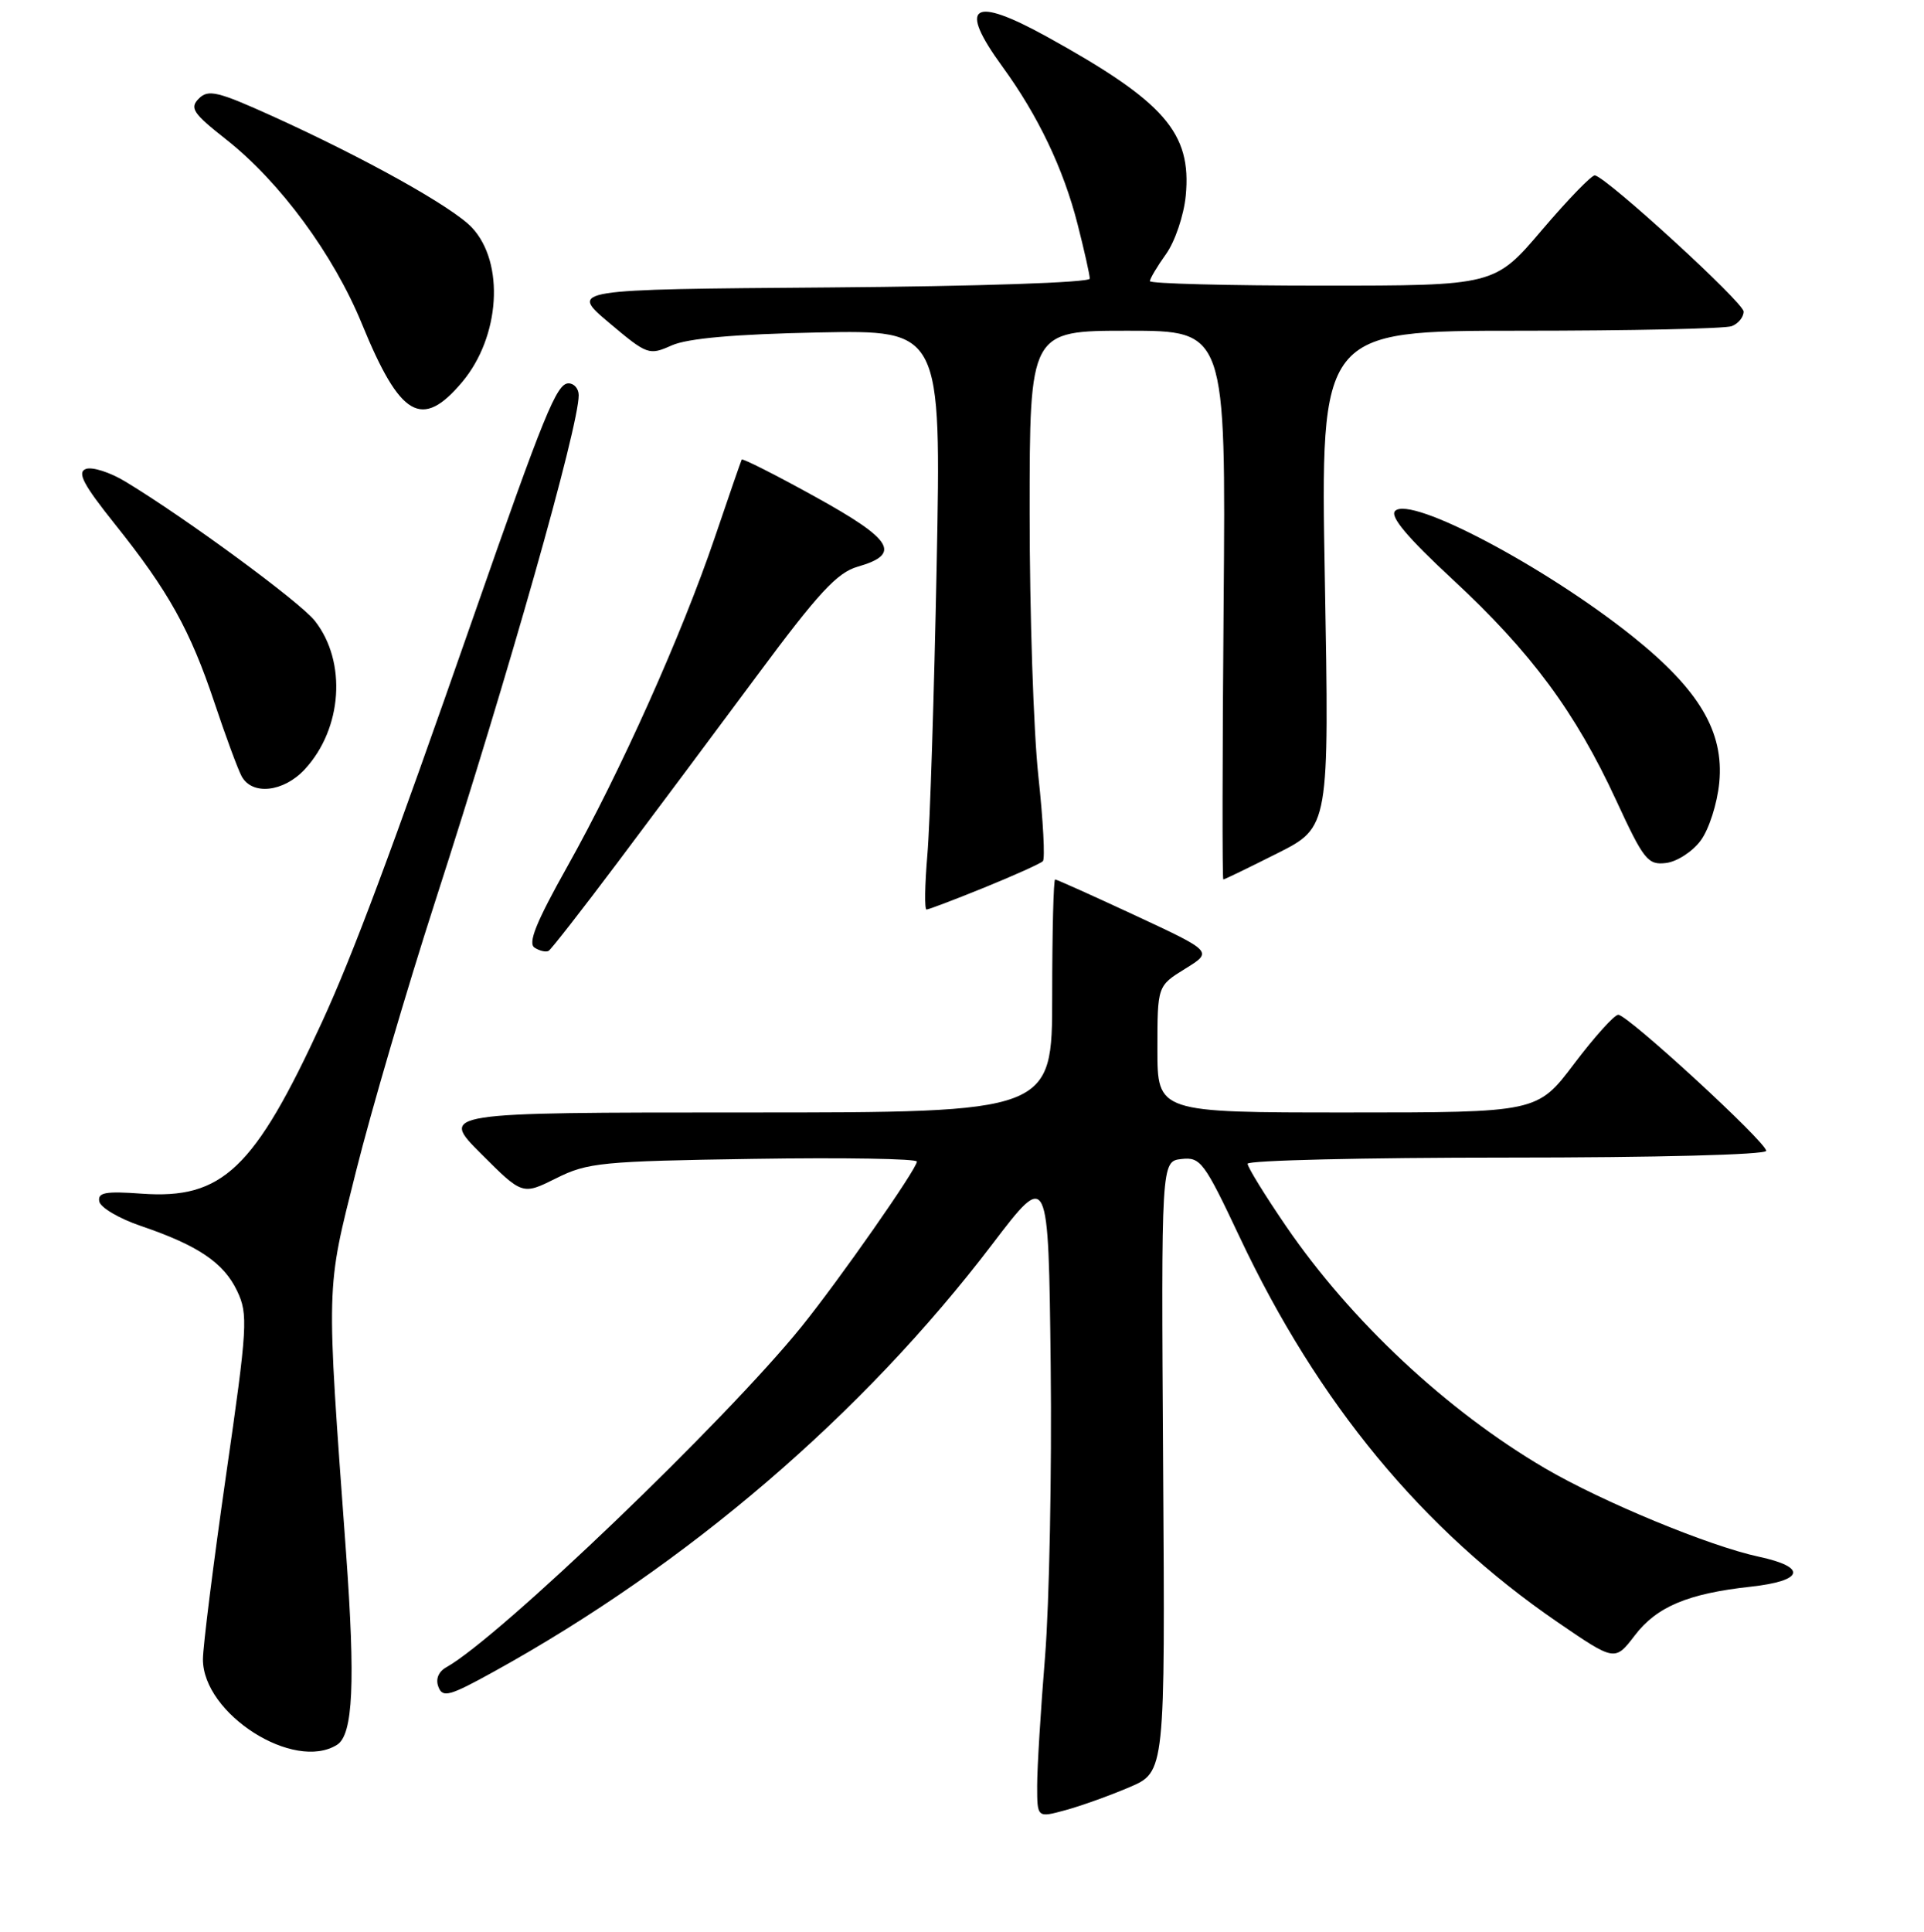 <?xml version="1.0" encoding="UTF-8" standalone="no"?>
<!DOCTYPE svg PUBLIC "-//W3C//DTD SVG 1.1//EN" "http://www.w3.org/Graphics/SVG/1.1/DTD/svg11.dtd" >
<svg xmlns="http://www.w3.org/2000/svg" xmlns:xlink="http://www.w3.org/1999/xlink" version="1.1" viewBox="0 0 256 257">
 <g >
 <path fill="currentColor"
d=" M 150.26 237.77 C 155.03 235.74 155.03 235.74 154.76 195.12 C 154.50 154.50 154.50 154.50 157.20 154.19 C 159.73 153.90 160.22 154.56 164.96 164.61 C 175.35 186.64 189.22 203.44 207.19 215.77 C 214.87 221.03 214.87 221.03 217.52 217.57 C 220.43 213.75 224.59 212.00 232.91 211.09 C 240.03 210.31 240.52 208.49 233.99 207.09 C 227.43 205.68 213.18 199.79 205.60 195.35 C 192.50 187.67 179.73 175.73 171.08 163.07 C 168.29 158.99 166.00 155.27 166.00 154.82 C 166.00 154.37 181.53 154.00 200.50 154.00 C 220.36 154.00 235.00 153.62 235.00 153.10 C 235.00 151.94 216.58 135.00 215.32 135.00 C 214.80 135.00 212.16 137.93 209.46 141.50 C 204.55 148.00 204.55 148.00 179.28 148.00 C 154.00 148.00 154.00 148.00 154.00 139.58 C 154.00 131.16 154.00 131.16 157.69 128.88 C 161.38 126.60 161.38 126.60 151.08 121.80 C 145.41 119.16 140.60 117.00 140.39 117.00 C 140.18 117.00 140.00 123.97 140.00 132.50 C 140.00 148.00 140.00 148.00 99.26 148.00 C 58.52 148.00 58.52 148.00 64.02 153.50 C 69.51 158.99 69.51 158.99 74.01 156.75 C 78.17 154.66 80.08 154.48 100.25 154.17 C 112.21 153.98 122.00 154.15 122.00 154.53 C 122.00 155.50 111.61 170.35 106.64 176.50 C 96.52 189.02 66.44 217.85 59.41 221.79 C 58.33 222.39 57.93 223.38 58.34 224.43 C 58.90 225.90 59.83 225.64 65.74 222.37 C 91.47 208.16 114.81 188.15 132.04 165.51 C 139.50 155.72 139.50 155.72 139.80 181.61 C 139.96 195.85 139.62 213.30 139.05 220.39 C 138.47 227.48 138.00 235.21 138.00 237.56 C 138.00 241.84 138.00 241.84 141.75 240.82 C 143.81 240.26 147.64 238.89 150.26 237.77 Z  M 44.86 232.11 C 46.98 230.76 47.30 223.84 46.04 206.50 C 43.39 170.13 43.34 171.91 47.37 155.83 C 49.37 147.84 54.11 131.67 57.91 119.90 C 67.69 89.61 77.00 56.78 77.00 52.58 C 77.00 51.71 76.39 51.00 75.64 51.00 C 74.07 51.00 72.39 55.13 63.01 82.00 C 51.93 113.74 46.97 127.00 42.83 136.00 C 33.84 155.53 29.59 159.57 18.87 158.80 C 14.02 158.45 12.98 158.64 13.21 159.84 C 13.37 160.65 15.85 162.11 18.73 163.09 C 26.35 165.68 29.76 167.98 31.55 171.74 C 33.03 174.86 32.94 176.43 30.06 196.37 C 28.38 208.08 27.00 219.05 27.00 220.75 C 27.00 228.02 39.13 235.74 44.86 232.11 Z  M 82.12 114.81 C 86.80 108.59 95.15 97.39 100.69 89.93 C 108.89 78.87 111.38 76.18 114.12 75.39 C 119.98 73.71 118.83 71.81 108.47 66.09 C 103.20 63.17 98.79 60.95 98.69 61.14 C 98.59 61.34 96.97 66.00 95.11 71.50 C 90.70 84.49 82.51 102.76 75.47 115.31 C 71.31 122.73 70.20 125.50 71.14 126.08 C 71.83 126.52 72.68 126.70 73.01 126.49 C 73.35 126.28 77.45 121.03 82.12 114.81 Z  M 130.99 118.07 C 134.95 116.46 138.45 114.88 138.76 114.57 C 139.07 114.26 138.80 109.17 138.16 103.25 C 137.52 97.34 137.00 81.59 137.00 68.25 C 137.00 44.00 137.00 44.00 150.06 44.00 C 163.11 44.00 163.11 44.00 162.81 80.50 C 162.64 100.58 162.62 117.00 162.77 117.00 C 162.93 117.00 166.16 115.43 169.96 113.52 C 176.87 110.04 176.87 110.04 176.28 77.02 C 175.69 44.00 175.69 44.00 202.26 44.00 C 216.88 44.00 229.55 43.73 230.42 43.39 C 231.29 43.06 232.00 42.18 232.00 41.45 C 232.00 40.26 213.97 23.75 212.22 23.33 C 211.82 23.24 208.66 26.50 205.18 30.58 C 198.87 38.00 198.87 38.00 175.93 38.00 C 163.32 38.00 153.00 37.73 153.00 37.40 C 153.00 37.08 153.97 35.44 155.16 33.78 C 156.35 32.11 157.52 28.63 157.77 26.04 C 158.57 17.67 154.97 13.54 139.29 4.88 C 129.33 -0.61 127.41 0.68 133.38 8.87 C 138.12 15.38 141.50 22.45 143.38 29.83 C 144.27 33.31 145.00 36.57 145.00 37.07 C 145.00 37.59 130.22 38.09 110.39 38.24 C 75.78 38.50 75.78 38.50 81.02 42.92 C 86.12 47.22 86.35 47.30 89.38 45.95 C 91.51 45.01 97.71 44.46 108.87 44.23 C 125.24 43.90 125.24 43.90 124.63 75.20 C 124.29 92.42 123.74 109.76 123.39 113.75 C 123.05 117.74 123.00 121.00 123.28 121.00 C 123.56 121.00 127.03 119.68 130.99 118.07 Z  M 226.29 111.82 C 227.39 110.34 228.49 106.91 228.76 104.12 C 229.41 97.35 226.09 91.76 217.22 84.66 C 205.60 75.37 187.69 65.91 185.63 67.97 C 184.90 68.70 187.25 71.49 193.31 77.11 C 203.70 86.74 209.63 94.75 215.04 106.47 C 218.71 114.42 219.26 115.10 221.67 114.81 C 223.12 114.64 225.20 113.30 226.29 111.82 Z  M 40.55 102.35 C 45.56 96.94 46.17 88.03 41.89 82.59 C 39.93 80.10 24.79 68.97 16.72 64.09 C 14.65 62.83 12.26 62.07 11.42 62.39 C 10.23 62.85 11.09 64.47 15.30 69.74 C 22.42 78.64 25.31 83.83 28.54 93.50 C 30.01 97.90 31.63 102.29 32.14 103.25 C 33.52 105.85 37.73 105.39 40.55 102.35 Z  M 61.49 50.83 C 66.55 44.81 67.18 34.95 62.79 30.27 C 60.21 27.53 48.60 21.05 36.20 15.43 C 28.97 12.16 27.71 11.86 26.46 13.11 C 25.20 14.37 25.67 15.07 30.06 18.53 C 37.26 24.19 44.39 33.88 48.17 43.12 C 53.25 55.53 56.13 57.20 61.49 50.83 Z "/>
</g>
</svg>